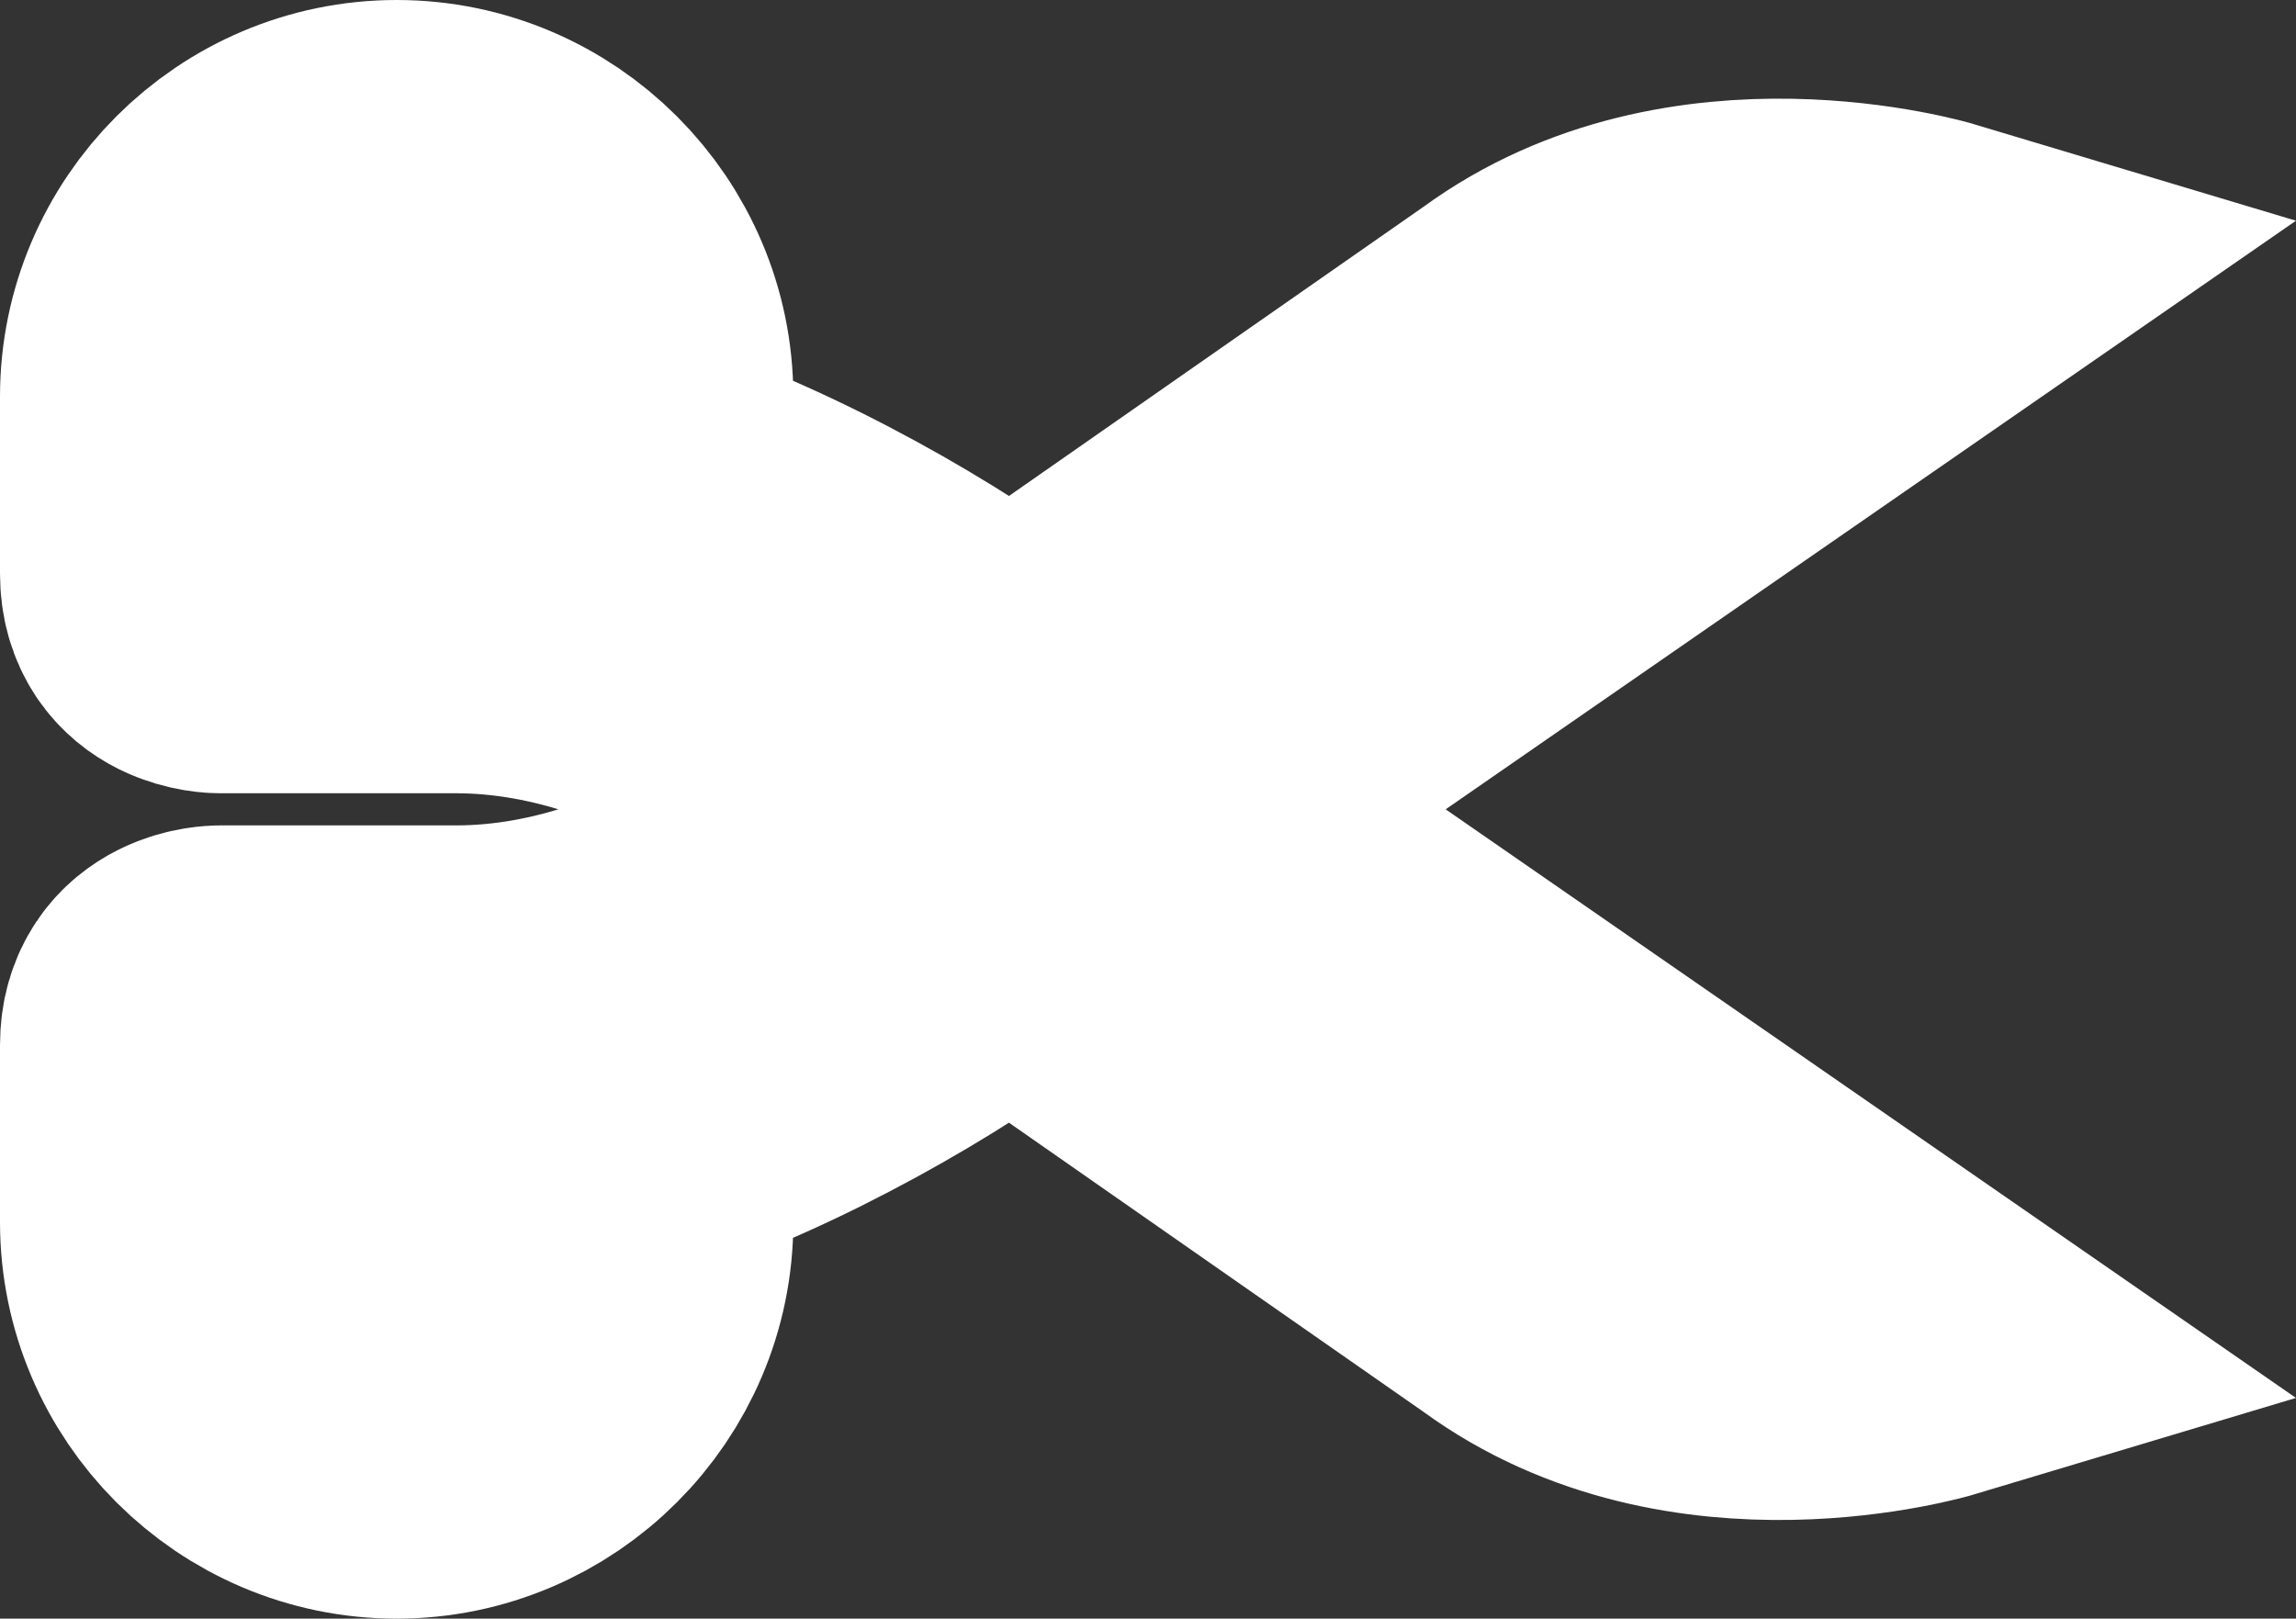 <?xml version="1.0" encoding="UTF-8" standalone="no"?>
<svg
   xmlns:dc="http://purl.org/dc/elements/1.1/"
   xmlns:cc="http://creativecommons.org/ns#"
   xmlns:rdf="http://www.w3.org/1999/02/22-rdf-syntax-ns#"
   xmlns:svg="http://www.w3.org/2000/svg"
   xmlns="http://www.w3.org/2000/svg"
   xmlns:sodipodi="http://sodipodi.sourceforge.net/DTD/sodipodi-0.dtd"
   xmlns:inkscape="http://www.inkscape.org/namespaces/inkscape"
   viewBox="0 0 21.417 15.1"
   height="15.1"
   width="21.417"
   version="1.1"
   id="svg50765"
   sodipodi:docname="hairdresser.svg"
   inkscape:version="1.0.2 (e86c8708, 2021-01-15)">
  <rect x="0" y="0" width="21.417" height="15.1" fill="#333333" stroke="none"/>
  <defs
     id="defs50769" />
  <sodipodi:namedview
     pagecolor="#ffffff"
     bordercolor="#666666"
     borderopacity="1"
     objecttolerance="10"
     gridtolerance="10"
     guidetolerance="10"
     inkscape:pageopacity="0"
     inkscape:pageshadow="2"
     inkscape:window-width="1081"
     inkscape:window-height="699"
     id="namedview50767"
     showgrid="false"
     inkscape:pagecheckerboard="true"
     inkscape:zoom="26.428571"
     inkscape:cx="16.201351"
     inkscape:cy="6.0743243"
     inkscape:window-x="103"
     inkscape:window-y="25"
     inkscape:window-maximized="0"
     inkscape:current-layer="svg50765" />
  <title
     id="title50755">hairdresser_15.svg</title>
  <rect
     fill="none"
     x="-0.75"
     y="-2.95"
     width="21"
     height="21"
     id="rect50757" />
  <path
     fill="#5d60be"
     d="m 18,2.6 c 0,0 -2.2,-0.66 -3.85,0.55 L 9.42,6.45 C 8.54,5.79 7.22,5.02 5.9,4.58 V 3.7 C 5.9,2.49 4.91,1.5 3.7,1.5 2.49,1.5 1.5,2.49 1.5,3.7 V 5.35 C 1.5,5.9 2.05,5.9 2.05,5.9 H 3.7 4.25 c 2.2,0 3.85,1.65 3.85,1.65 0,0 -1.65,1.65 -3.85,1.65 H 3.7 2.05 c 0,0 -0.55,0 -0.55,0.55 v 1.65 c 0,1.21 0.99,2.2 2.2,2.2 1.21,0 2.2,-0.99 2.2,-2.2 V 10.52 C 7.22,10.08 8.54,9.31 9.42,8.65 l 4.73,3.3 C 15.8,13.16 18,12.5 18,12.5 L 10.85,7.55 Z M 4.8,4.8 H 3.7 2.6 V 3.7 c 0,-0.66 0.44,-1.1 1.1,-1.1 0.66,0 1.1,0.44 1.1,1.1 z m 0,6.6 c 0,0.66 -0.44,1.1 -1.1,1.1 -0.66,0 -1.1,-0.44 -1.1,-1.1 V 10.3 H 3.7 4.8 Z M 9.475,8.1 C 9.171,8.1 8.925,7.854 8.925,7.55 8.925,7.246 9.171,7 9.475,7 c 0.304,0 0.55,0.246 0.55,0.55 0,0.304 -0.246,0.55 -0.55,0.55 z"
     id="path50763"
     style="fill:#725a50;fill-opacity:1;stroke:#ffffff;stroke-width:3;stroke-linecap:round;stroke-miterlimit:4;stroke-dasharray:none;stroke-opacity:1;paint-order:stroke fill markers" />
</svg>
